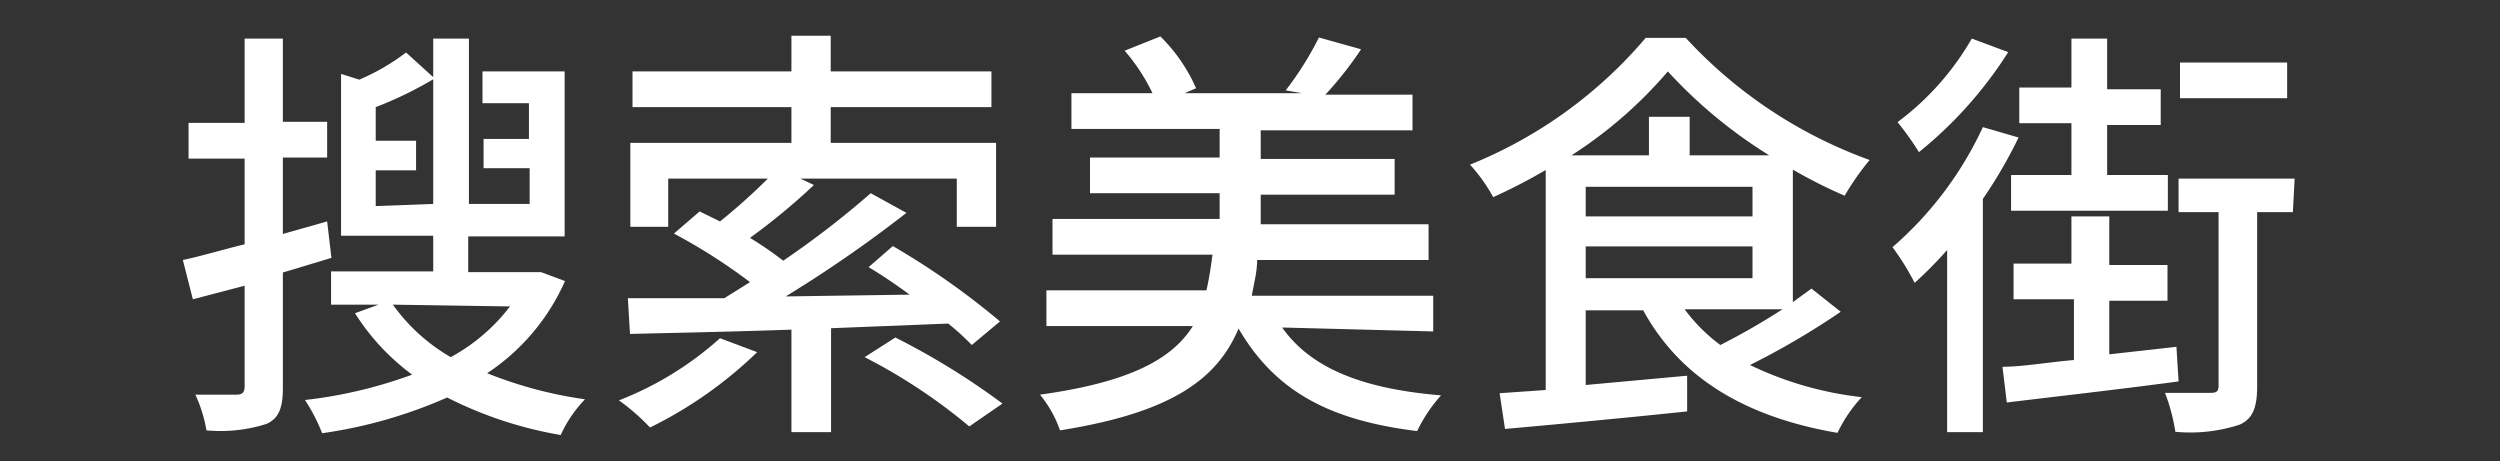 <svg id="Layer_1" data-name="Layer 1" xmlns="http://www.w3.org/2000/svg" viewBox="0 0 70 12.92"><rect x="0" y="0" width="70" height="12.92" fill="#333333" stroke="none"/><defs><style>.cls-1{fill:#fff;}</style></defs><title>다국어-chn</title><path class="cls-1" d="M9.28,7.22l-1.36.41v3.24c0,.56-.12.85-.46,1a4.24,4.24,0,0,1-1.68.18,3.87,3.87,0,0,0-.31-1c.5,0,1,0,1.15,0s.23-.05.23-.23V8L5.4,8.38l-.28-1.1C5.6,7.18,6.2,7,6.85,6.84V4.44H5.28v-1H6.85V1.08H7.92V3.41H9.16v1H7.92V6.55L9.16,6.2Zm6.54.65a6,6,0,0,1-2.18,2.58,11.69,11.69,0,0,0,2.74.73,3.57,3.57,0,0,0-.68,1,11.11,11.11,0,0,1-3.18-1.05,13.18,13.18,0,0,1-3.5,1,5.13,5.13,0,0,0-.48-.93,12.82,12.82,0,0,0,3-.71A6.34,6.34,0,0,1,9.94,8.77l.66-.24H9.27V7.6h2.86v-1H9.55V2.07l.51.16a6.12,6.12,0,0,0,1.31-.76l.76.69V1.08h1V5.71h1.7v-1H13.54V3.89h1.27v-1h-1.3V2h2.3V6.62h-2.7v1h1.83l.21,0ZM12.13,5.71V2.22A10.69,10.69,0,0,1,10.52,3v.94h1.13v.83H10.52v1ZM11,8.53A5.17,5.17,0,0,0,12.62,10a5.22,5.22,0,0,0,1.66-1.42Z"/><path class="cls-1" d="M21.2,9.86a11.7,11.7,0,0,1-3,2.11,5.85,5.85,0,0,0-.87-.76,9.22,9.22,0,0,0,2.83-1.74Zm2.07-.67V12.1H22.16V9.23c-1.72.06-3.3.09-4.52.12l-.06-1h2.7L21,7.9a15.79,15.79,0,0,0-2.13-1.36l.72-.62.57.28A16.45,16.45,0,0,0,21.5,5H18.71V6.35H17.65V4h4.51v-1H17.71v-1h4.45v-1h1.1v1h4.5v1h-4.5V4h4.63V6.35h-1.1V5H22.41l.38.18A18.05,18.05,0,0,1,21,6.66a9.91,9.91,0,0,1,.93.64,25.4,25.4,0,0,0,2.45-1.89l1,.55A36.11,36.11,0,0,1,22,8.3l3.47-.05c-.38-.28-.78-.55-1.15-.77L25,6.89A21.22,21.22,0,0,1,28,9l-.79.66a7,7,0,0,0-.66-.6Zm1.8.26a20.51,20.51,0,0,1,3,1.85l-.93.64A15.66,15.66,0,0,0,24.21,10Z"/><path class="cls-1" d="M35.9,9.17c.81,1.15,2.27,1.72,4.45,1.9a4.23,4.23,0,0,0-.67,1c-2.53-.31-4-1.16-5-2.87-.61,1.44-1.91,2.36-5,2.85a3.27,3.27,0,0,0-.56-1c2.53-.35,3.7-1,4.28-1.92h-4.1v-1h4.48c.07-.3.12-.62.17-1H29.47v-1h4.68V5.41H30.52v-1h3.63v-.8H30v-1h2.27a5.3,5.3,0,0,0-.78-1.19l1-.4a4.66,4.66,0,0,1,1,1.45l-.32.14h3.28L36,2.53a9.09,9.09,0,0,0,.93-1.48l1.18.33a9.78,9.78,0,0,1-1,1.27h2.44v1H35.3v.8h3.75v1H35.3v.83H40v1h-4.8c0,.33-.09.66-.15,1h5.08v1Z"/><path class="cls-1" d="M51.54,8.73A21.82,21.82,0,0,1,49,10.22a9.63,9.63,0,0,0,3.13.9,3.93,3.93,0,0,0-.68,1c-2.57-.44-4.4-1.53-5.44-3.43H44.4v2.09l2.84-.26v1c-1.82.19-3.74.37-5.1.49l-.15-1,1.29-.09V4.76a15.78,15.78,0,0,1-1.47.76,4.67,4.67,0,0,0-.65-.91,12.65,12.65,0,0,0,4.92-3.55H47.2a13,13,0,0,0,5.15,3.42,7.4,7.4,0,0,0-.7,1,14.07,14.07,0,0,1-1.45-.73V8.46l.52-.38Zm-2-4.38A13.42,13.42,0,0,1,46.7,2,12.21,12.21,0,0,1,44,4.35h2.17V3.27h1.14V4.35ZM44.4,6.06h4.67V5.23H44.4Zm0,1.73h4.67V6.9H44.4Zm2.77.87a4.78,4.78,0,0,0,1,1,19.25,19.25,0,0,0,1.74-1Z"/><path class="cls-1" d="M56.52,3.85a13.2,13.2,0,0,1-1,1.72V12.1h-1V7a11.34,11.34,0,0,1-.91.92,7.28,7.28,0,0,0-.62-1,10,10,0,0,0,2.53-3.36Zm-.29-2.39a11.52,11.52,0,0,1-2.5,2.8,7.65,7.65,0,0,0-.6-.84,7.66,7.66,0,0,0,2.08-2.34ZM61,10.68c-1.72.23-3.5.43-4.81.59l-.12-1c.55,0,1.22-.12,2-.19V8.38H56.38v-1H58V6.06h1.06V7.42h1.63v1H59.06V9.92l1.88-.21ZM58,3.45H56.54v-1H58V1.08h1V2.5h1.5v1h-1.5v1.4h1.7v1H56.31v-1H58Zm6.2,2.49h-1v4.87c0,.58-.11.91-.49,1.08a4.43,4.43,0,0,1-1.8.2A5.28,5.28,0,0,0,60.62,11c.57,0,1.11,0,1.28,0s.22-.05.22-.2V5.94H61V5h3.25Zm-.16-3.19h-3v-1h3Z"/></svg>